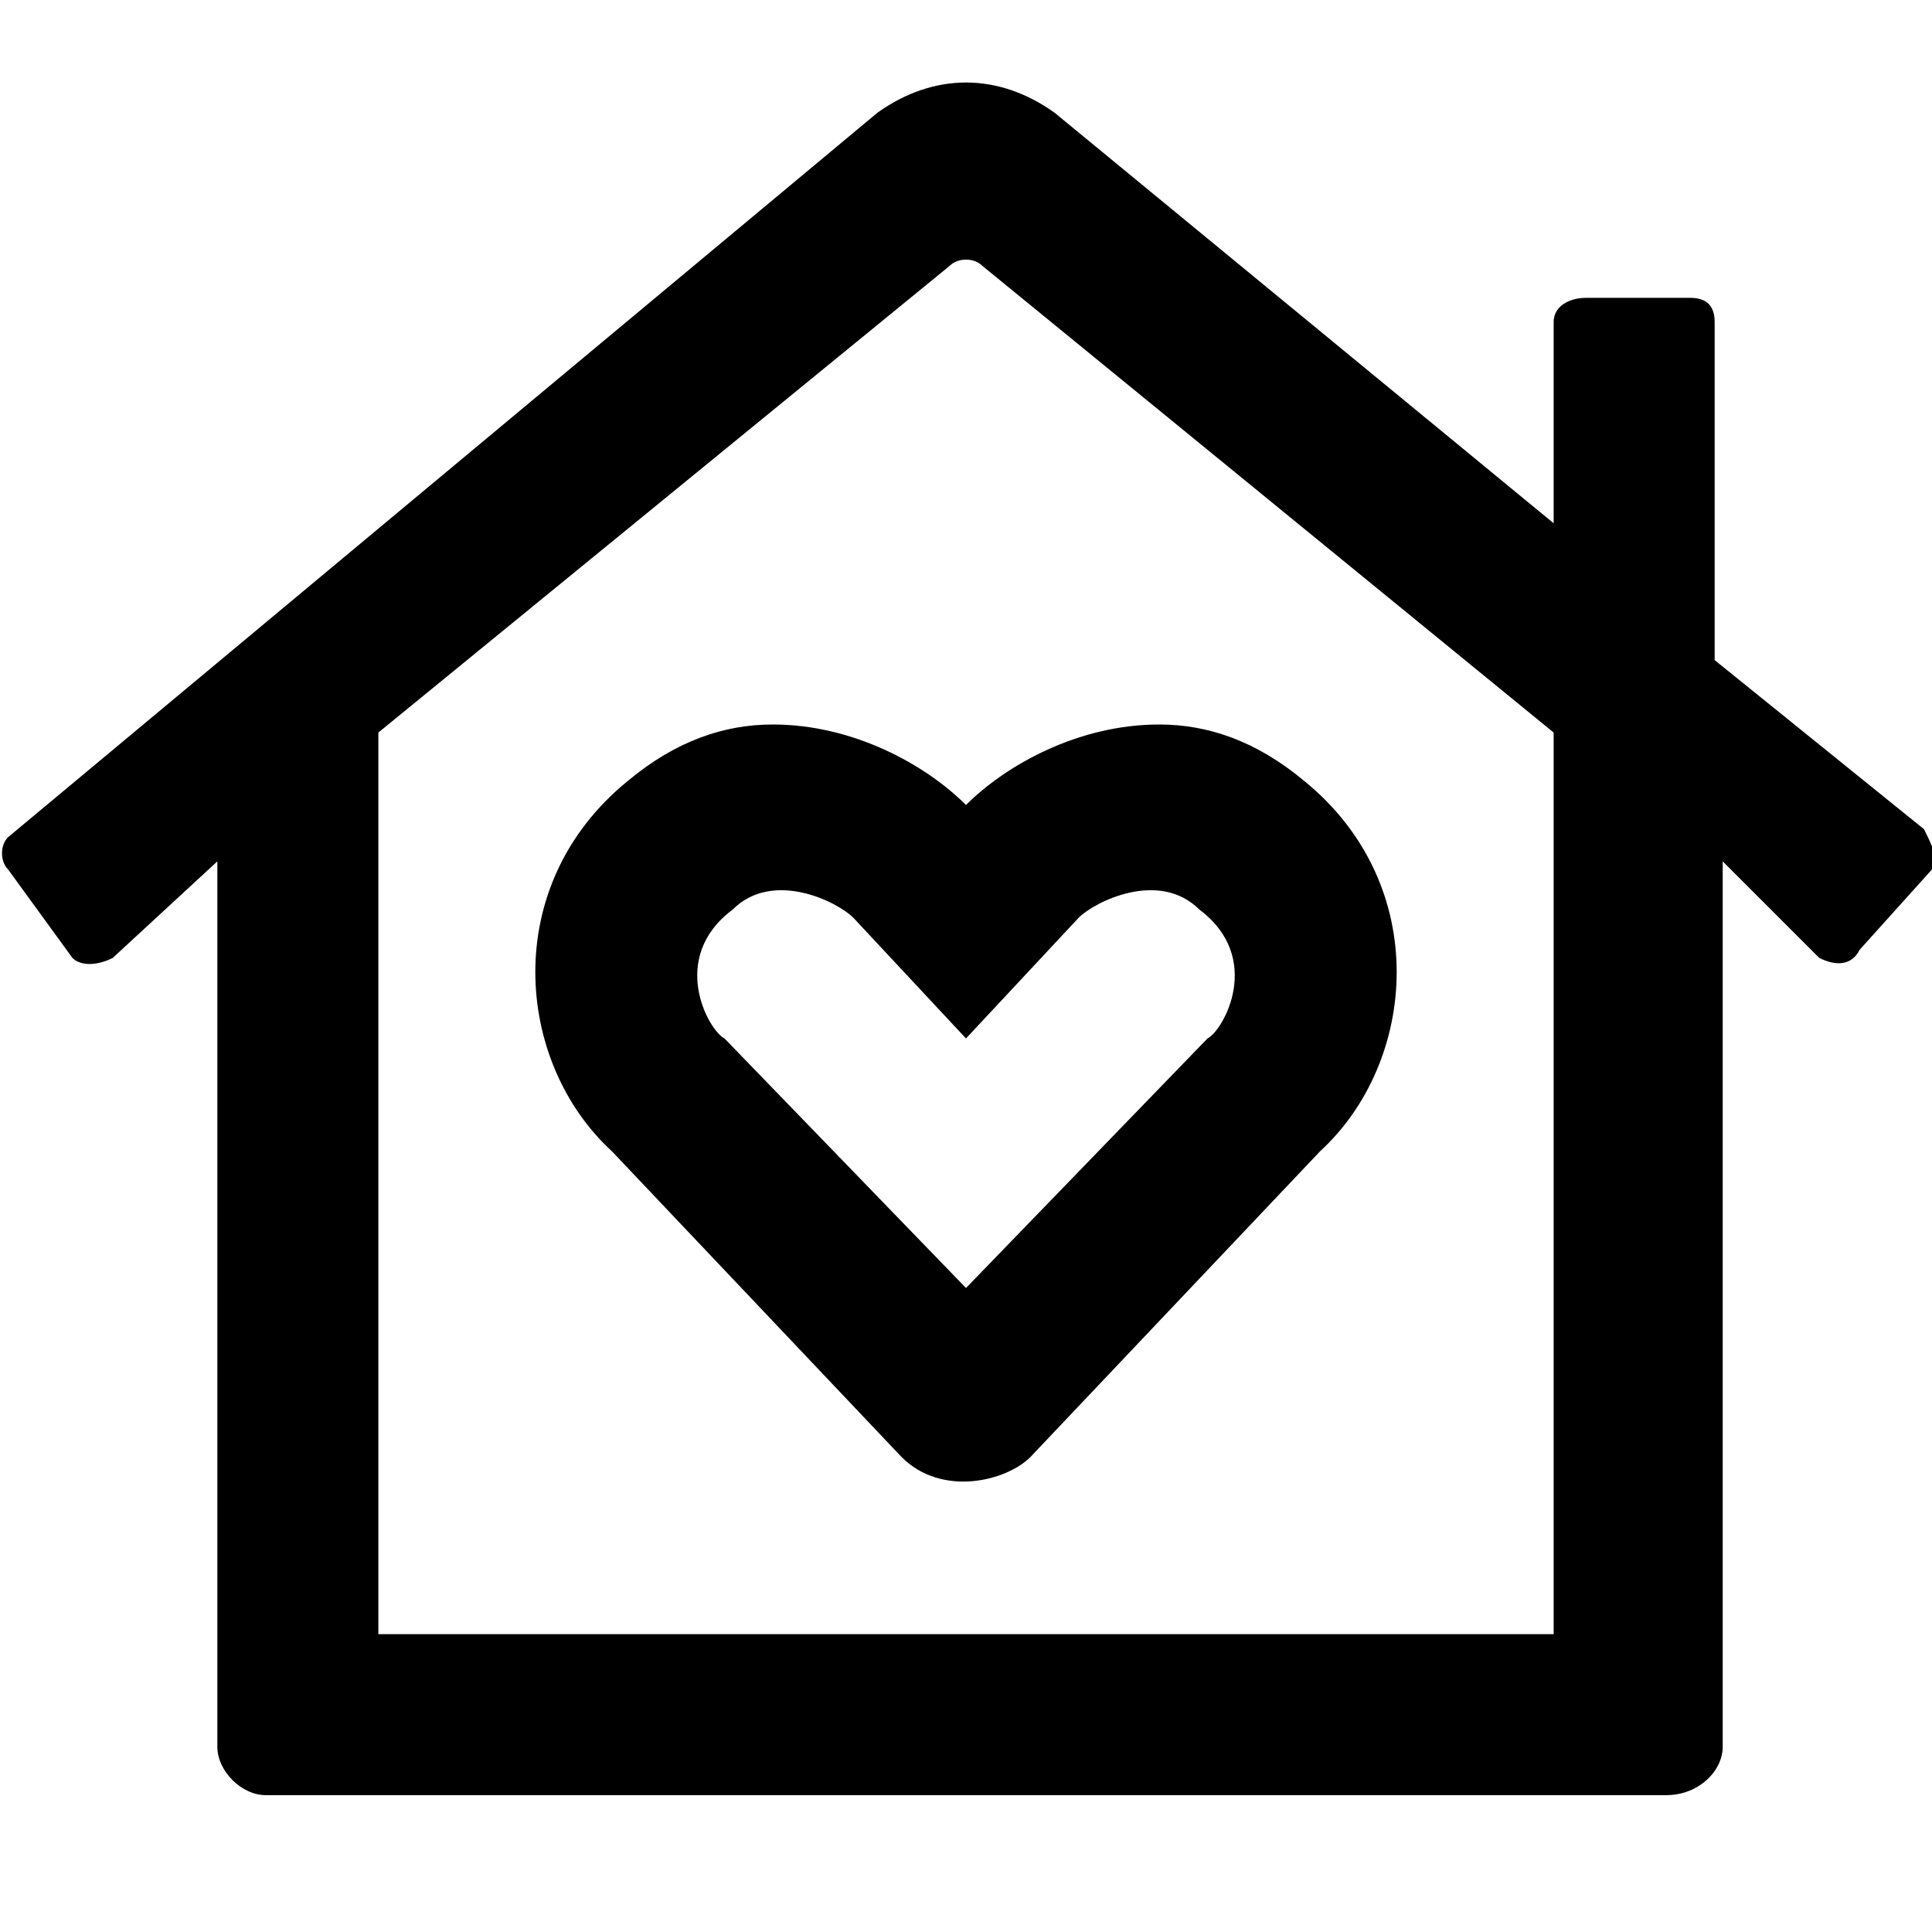 <svg xmlns="http://www.w3.org/2000/svg" version="1.2" viewBox="0 0 24 24" width="24" height="24"><path id="Layer" fill-rule="evenodd" class="s0" d="m24 10.8l-0.9 1c-0.1 0.2-0.3 0.2-0.5 0.1l-1.2-1.2v11c0 0.3-0.3 0.6-0.7 0.6h-17.4c-0.3 0-0.6-0.3-0.6-0.6v-11l-1.3 1.2c-0.2 0.1-0.4 0.1-0.5 0l-0.8-1.1c-0.1-0.1-0.1-0.3 0-0.4l10.8-9c0.7-0.5 1.5-0.5 2.2 0l6.2 5.1v-2.5c0-0.2 0.2-0.3 0.4-0.3h1.3c0.2 0 0.3 0.1 0.3 0.3v4.2l2.6 2.1c0.1 0.2 0.2 0.4 0.1 0.5zm-4.7-1.7l-7.1-5.8c-0.1-0.1-0.3-0.1-0.4 0l-7.1 5.8v11.2h14.6zm-7.3 0.9c0.5-0.5 1.4-1 2.4-1 0.6 0 1.2 0.2 1.8 0.7 1.6 1.3 1.4 3.5 0.2 4.6l-3.6 3.8c-0.3 0.3-1.1 0.5-1.6 0l-3.6-3.8c-1.2-1.1-1.4-3.3 0.2-4.6 0.6-0.5 1.2-0.7 1.8-0.7 1 0 1.9 0.5 2.4 1zm1.4 1.4l-1.4 1.5-1.4-1.5c-0.2-0.2-1-0.6-1.5-0.1-0.8 0.6-0.3 1.5-0.1 1.6l3 3.1 3-3.1c0.2-0.1 0.7-1-0.1-1.6-0.5-0.5-1.3-0.1-1.5 0.1z"/></svg>
